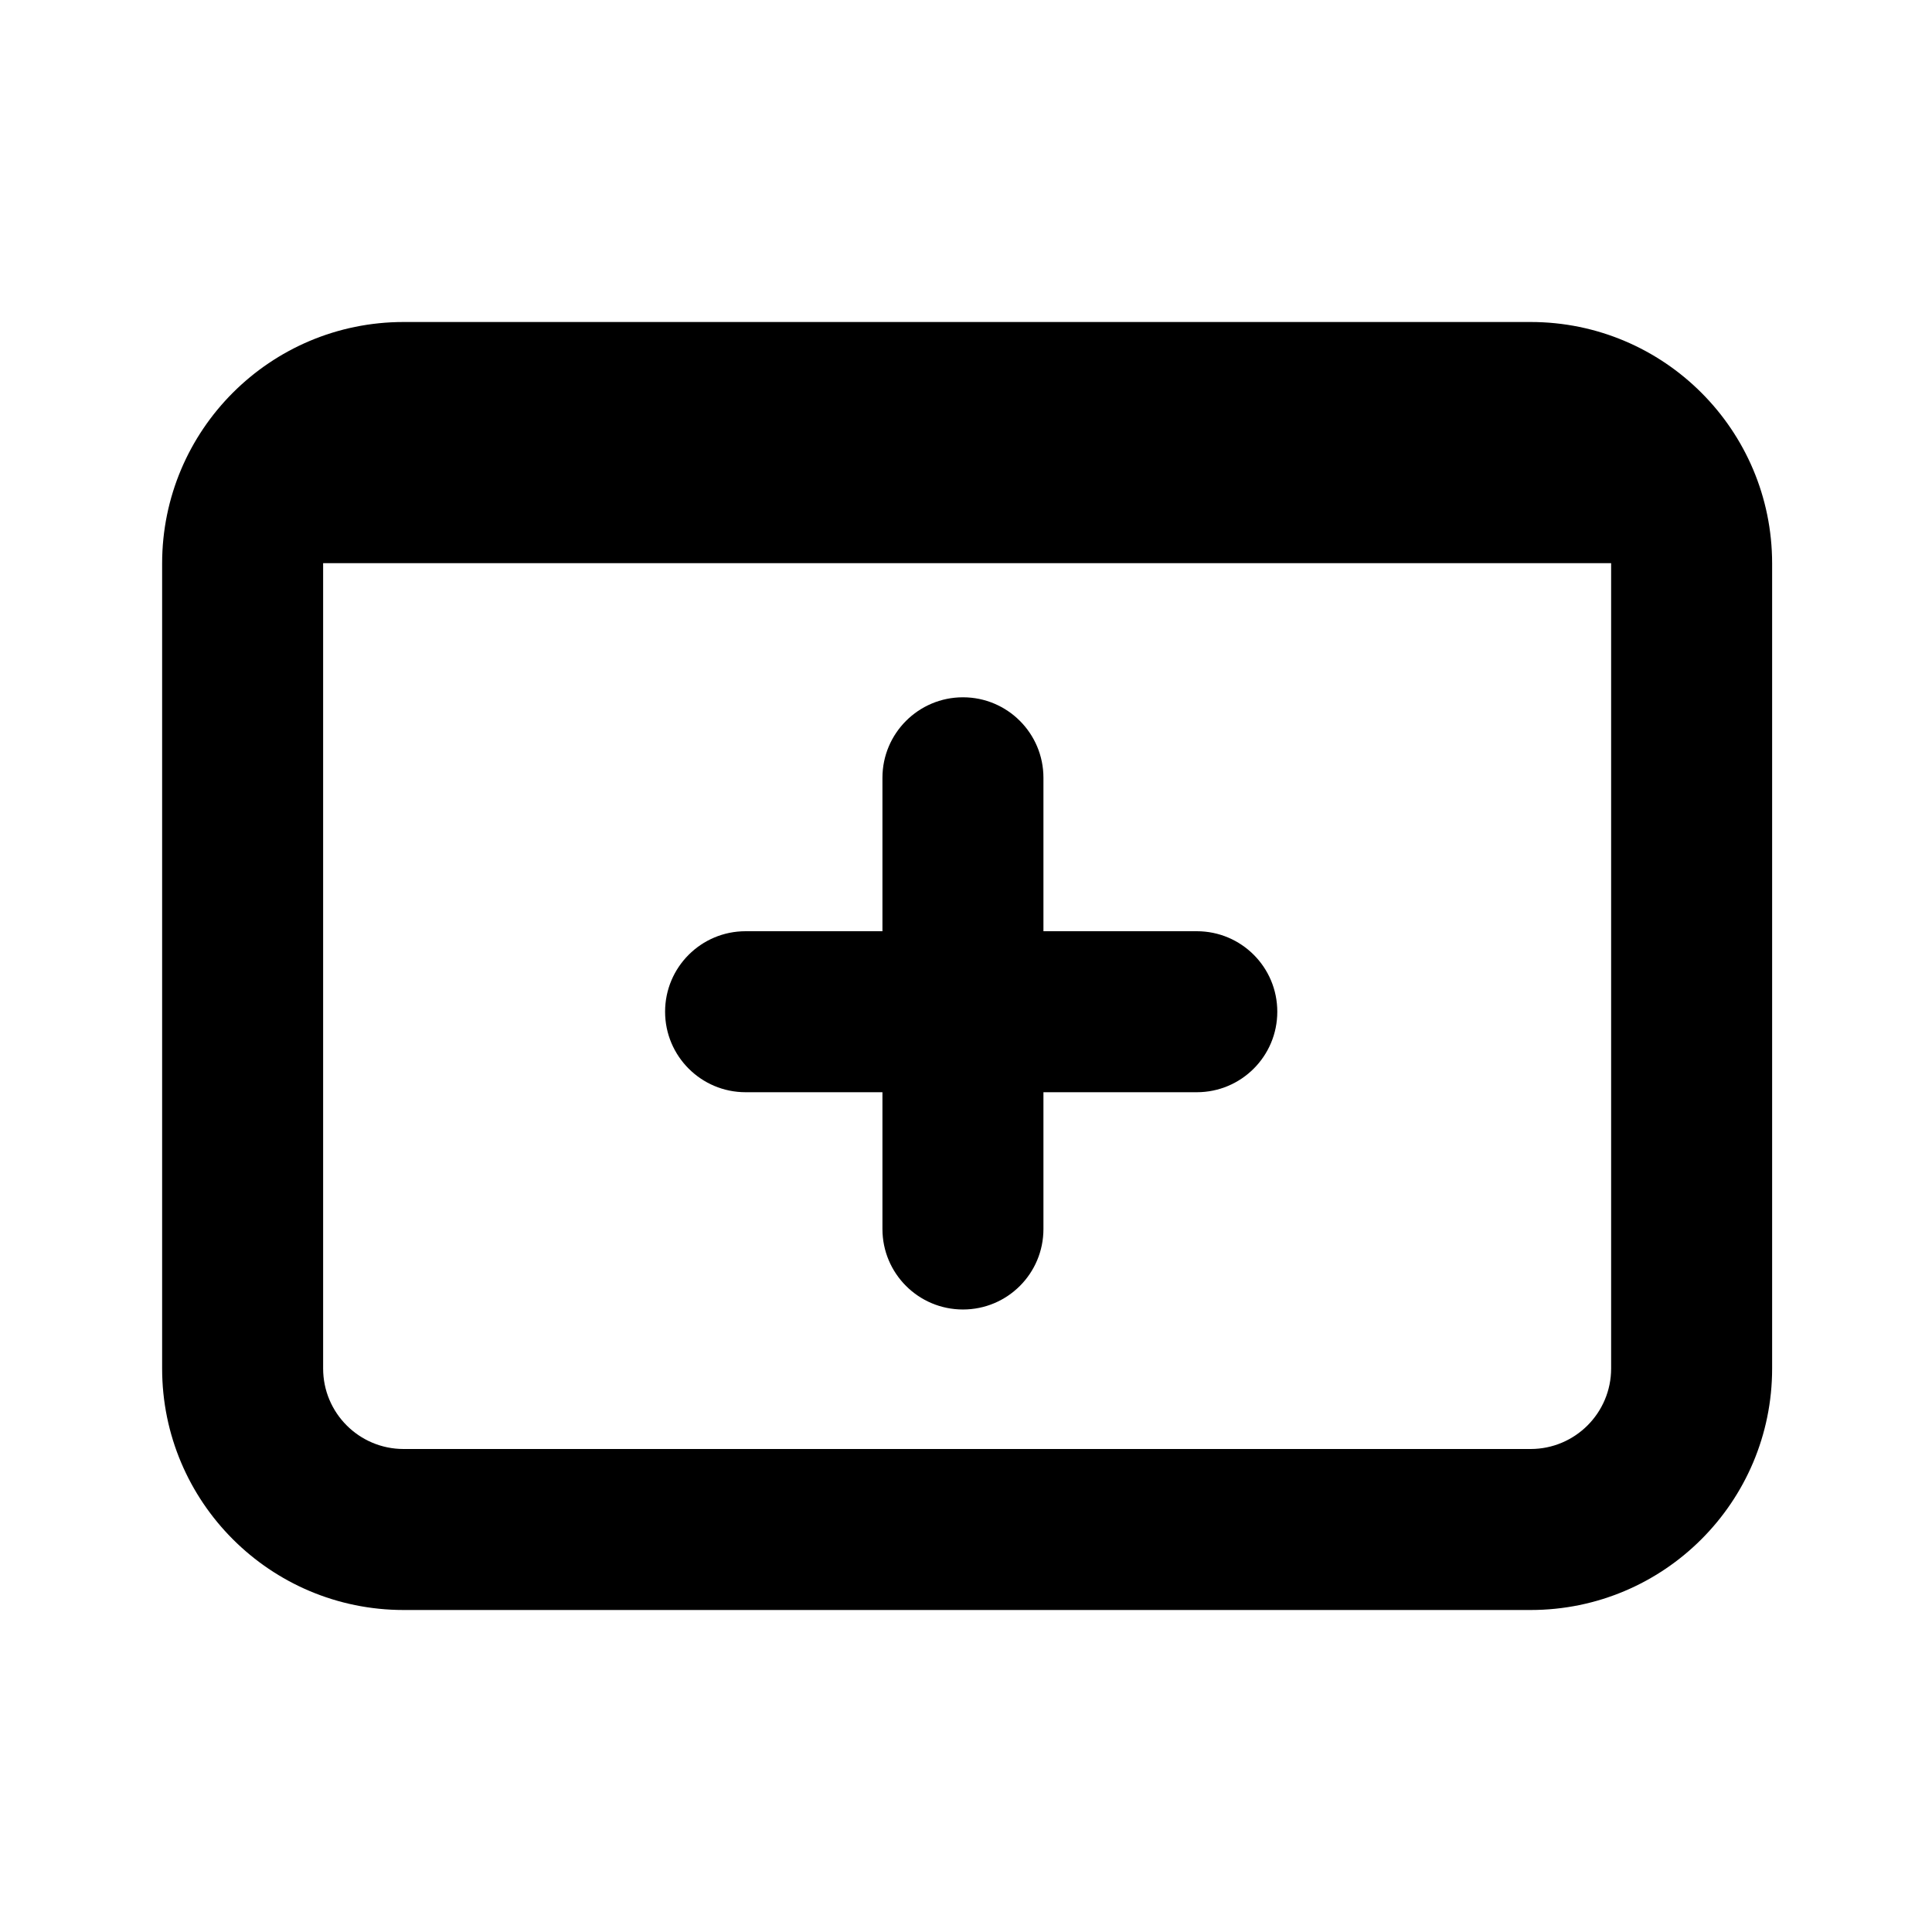 <svg width="24" height="24" viewBox="0 0 24 24" fill="none" xmlns="http://www.w3.org/2000/svg">
<path d="M8.262 12.568C8.262 12.015 8.71 11.568 9.262 11.568H10.962V9.662C10.962 9.11 11.41 8.662 11.962 8.662C12.515 8.662 12.962 9.11 12.962 9.662V11.568H14.867C15.42 11.568 15.867 12.015 15.867 12.568C15.867 13.12 15.42 13.568 14.867 13.568H12.962V15.267C12.962 15.82 12.515 16.267 11.962 16.267C11.41 16.267 10.962 15.82 10.962 15.267V13.568H9.262C8.71 13.568 8.262 13.12 8.262 12.568Z" fill="black"/>
<path fill-rule="evenodd" clip-rule="evenodd" d="M2.014 7C2.014 5.343 3.357 4 5.014 4H19.014C20.671 4 22.014 5.343 22.014 7V17C22.014 18.657 20.671 20 19.014 20H5.014C3.357 20 2.014 18.657 2.014 17V7ZM4.014 6.996L4.014 7V17C4.014 17.552 4.461 18 5.014 18H19.014C19.566 18 20.014 17.552 20.014 17V7L20.014 6.996H4.014Z" fill="black"/>
</svg>
